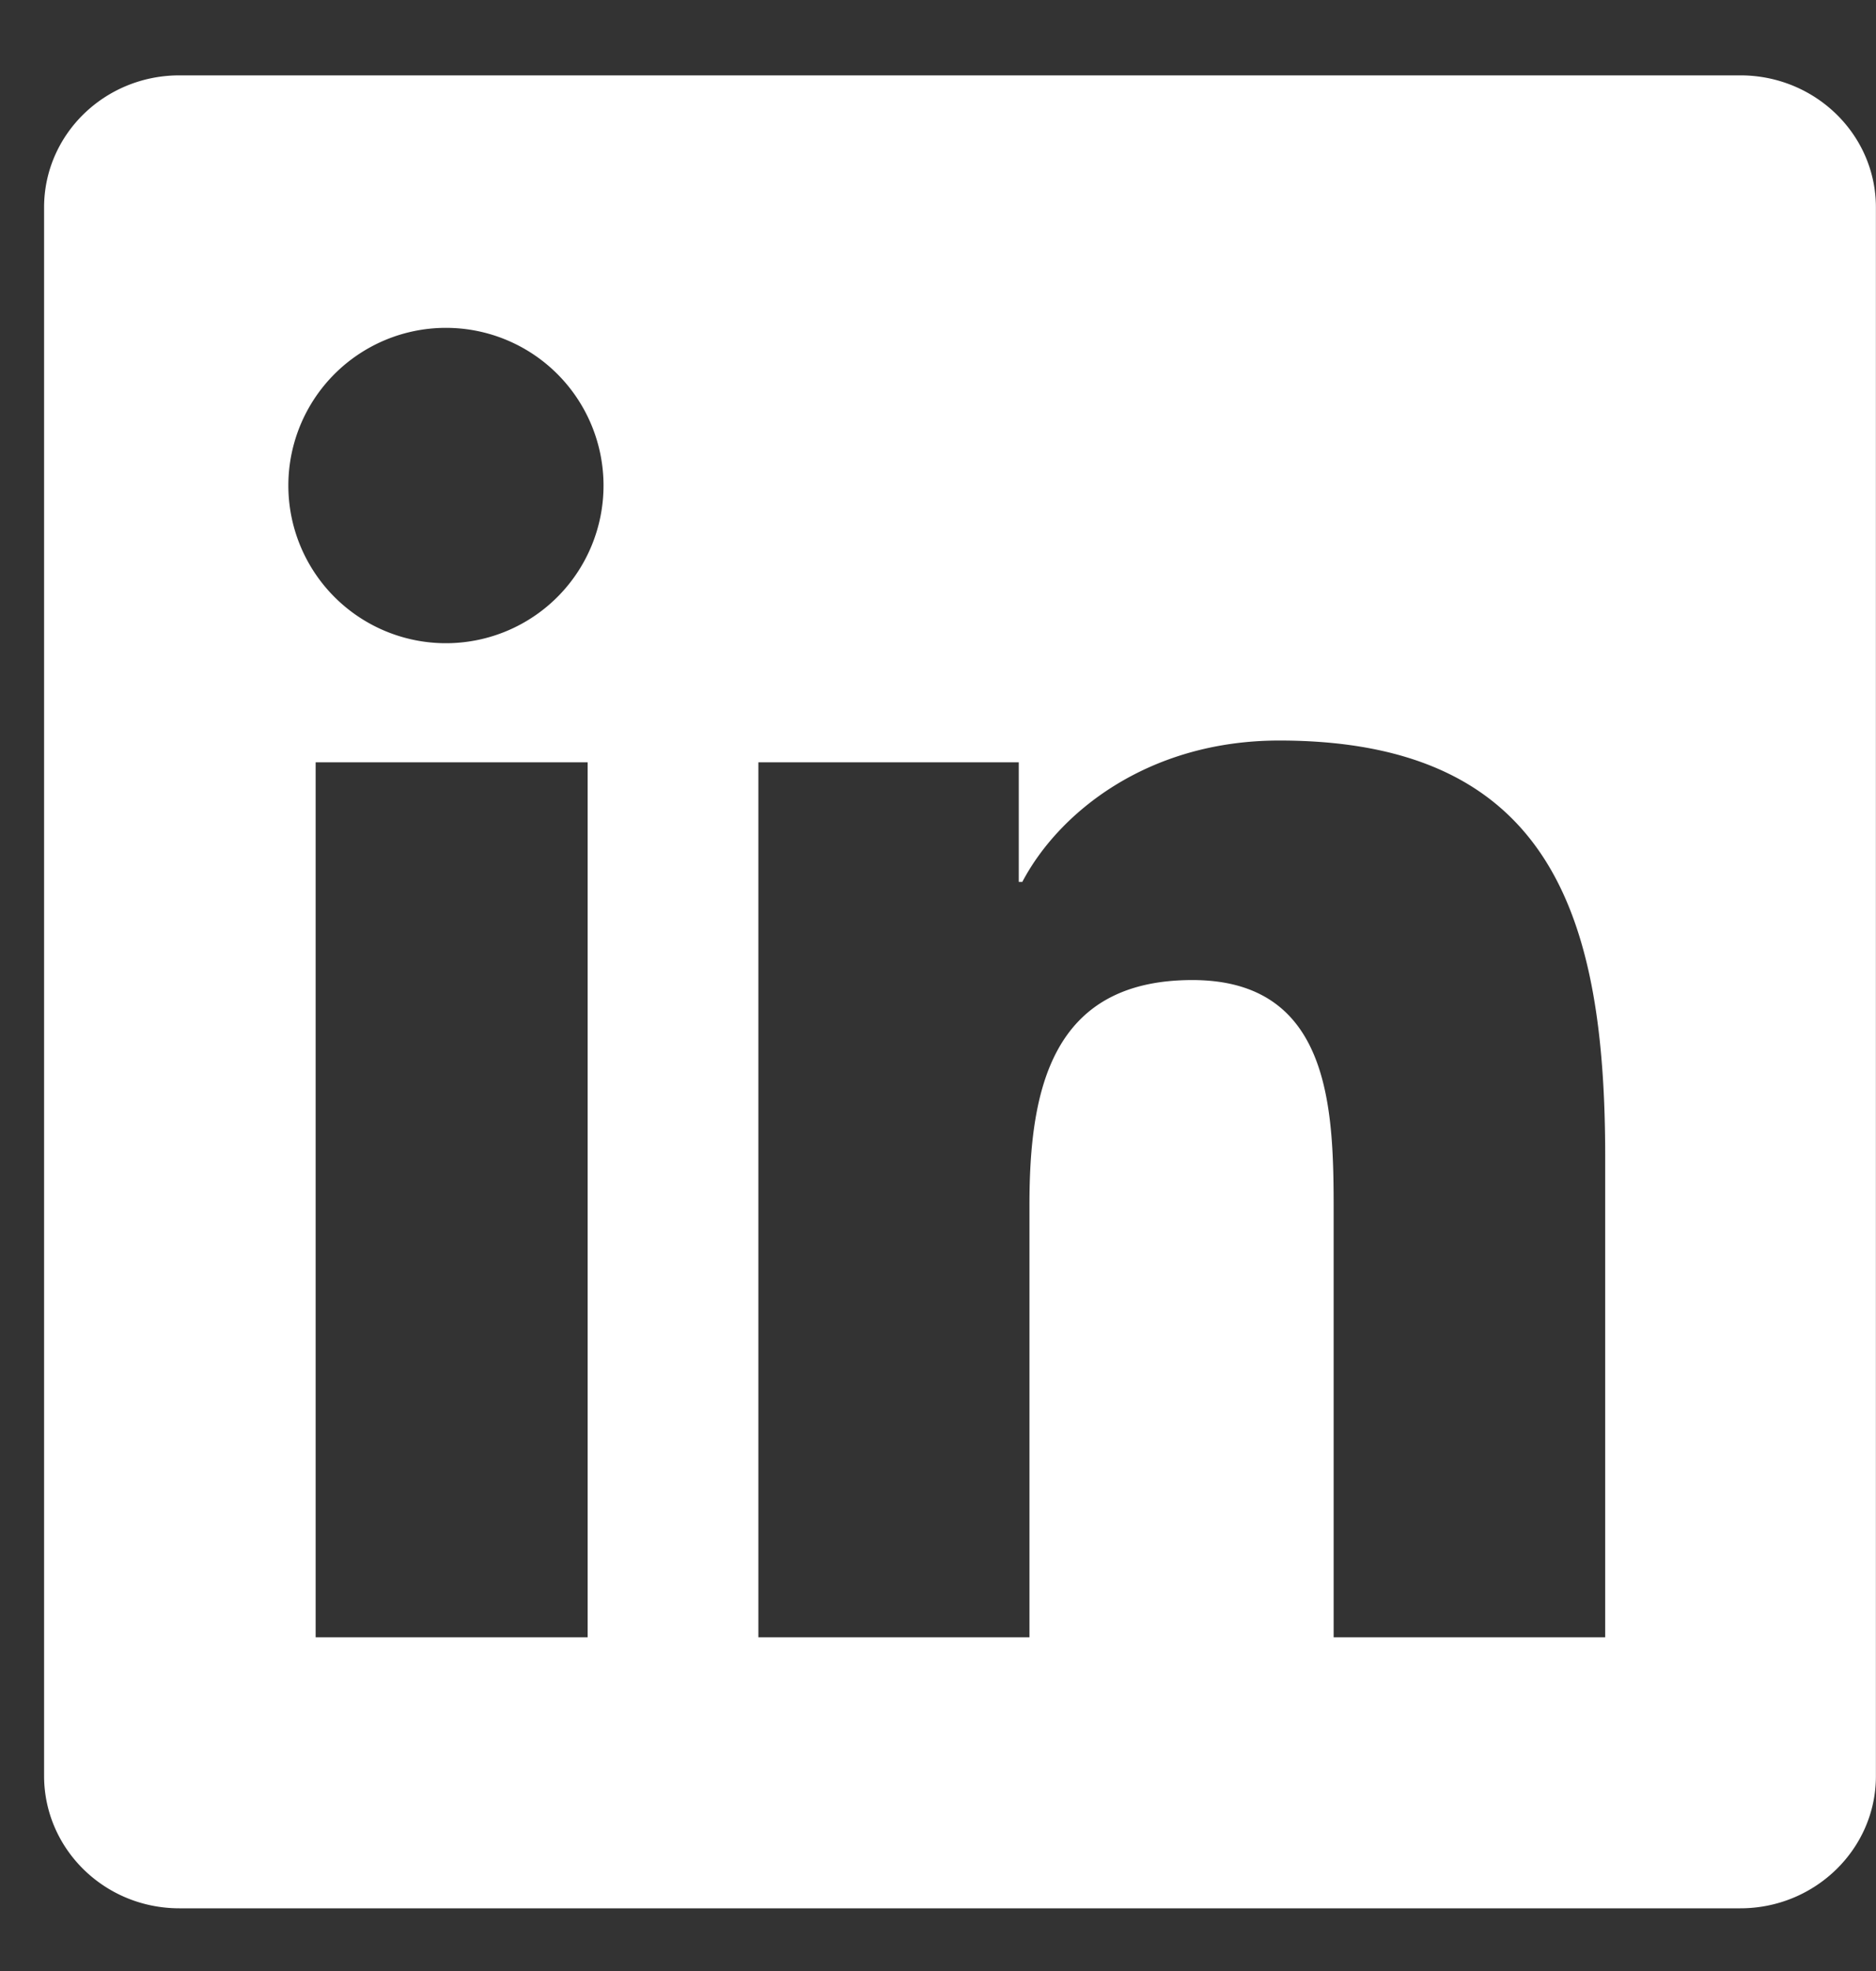 <svg width="20" height="21" fill="none" xmlns="http://www.w3.org/2000/svg"><rect width="100%" height="100%" fill="#333333" stroke="none"/><g clip-path="url(#clip0_1423_584)"><path d="M18.555.803H1.913C1.115.803.47 1.433.47 2.21v16.71c0 .779.644 1.412 1.442 1.412h16.642c.797 0 1.445-.633 1.445-1.407V2.21c0-.778-.648-1.407-1.445-1.407zM6.265 17.445h-2.9V8.122h2.9v9.323zM4.815 6.852a1.68 1.68 0 11-.006-3.358 1.68 1.68 0 01.006 3.358zm12.298 10.593h-2.895v-4.532c0-1.08-.02-2.471-1.507-2.471-1.507 0-1.736 1.178-1.736 2.395v4.608h-2.89V8.122h2.776v1.274h.038c.385-.732 1.331-1.506 2.739-1.506 2.933 0 3.475 1.93 3.475 4.44v5.115z" fill="#fff"/></g><defs><clipPath id="clip0_1423_584"><path fill="#fff" transform="translate(.47 .803)" d="M0 0h19.529v19.529H0z"/></clipPath></defs></svg>